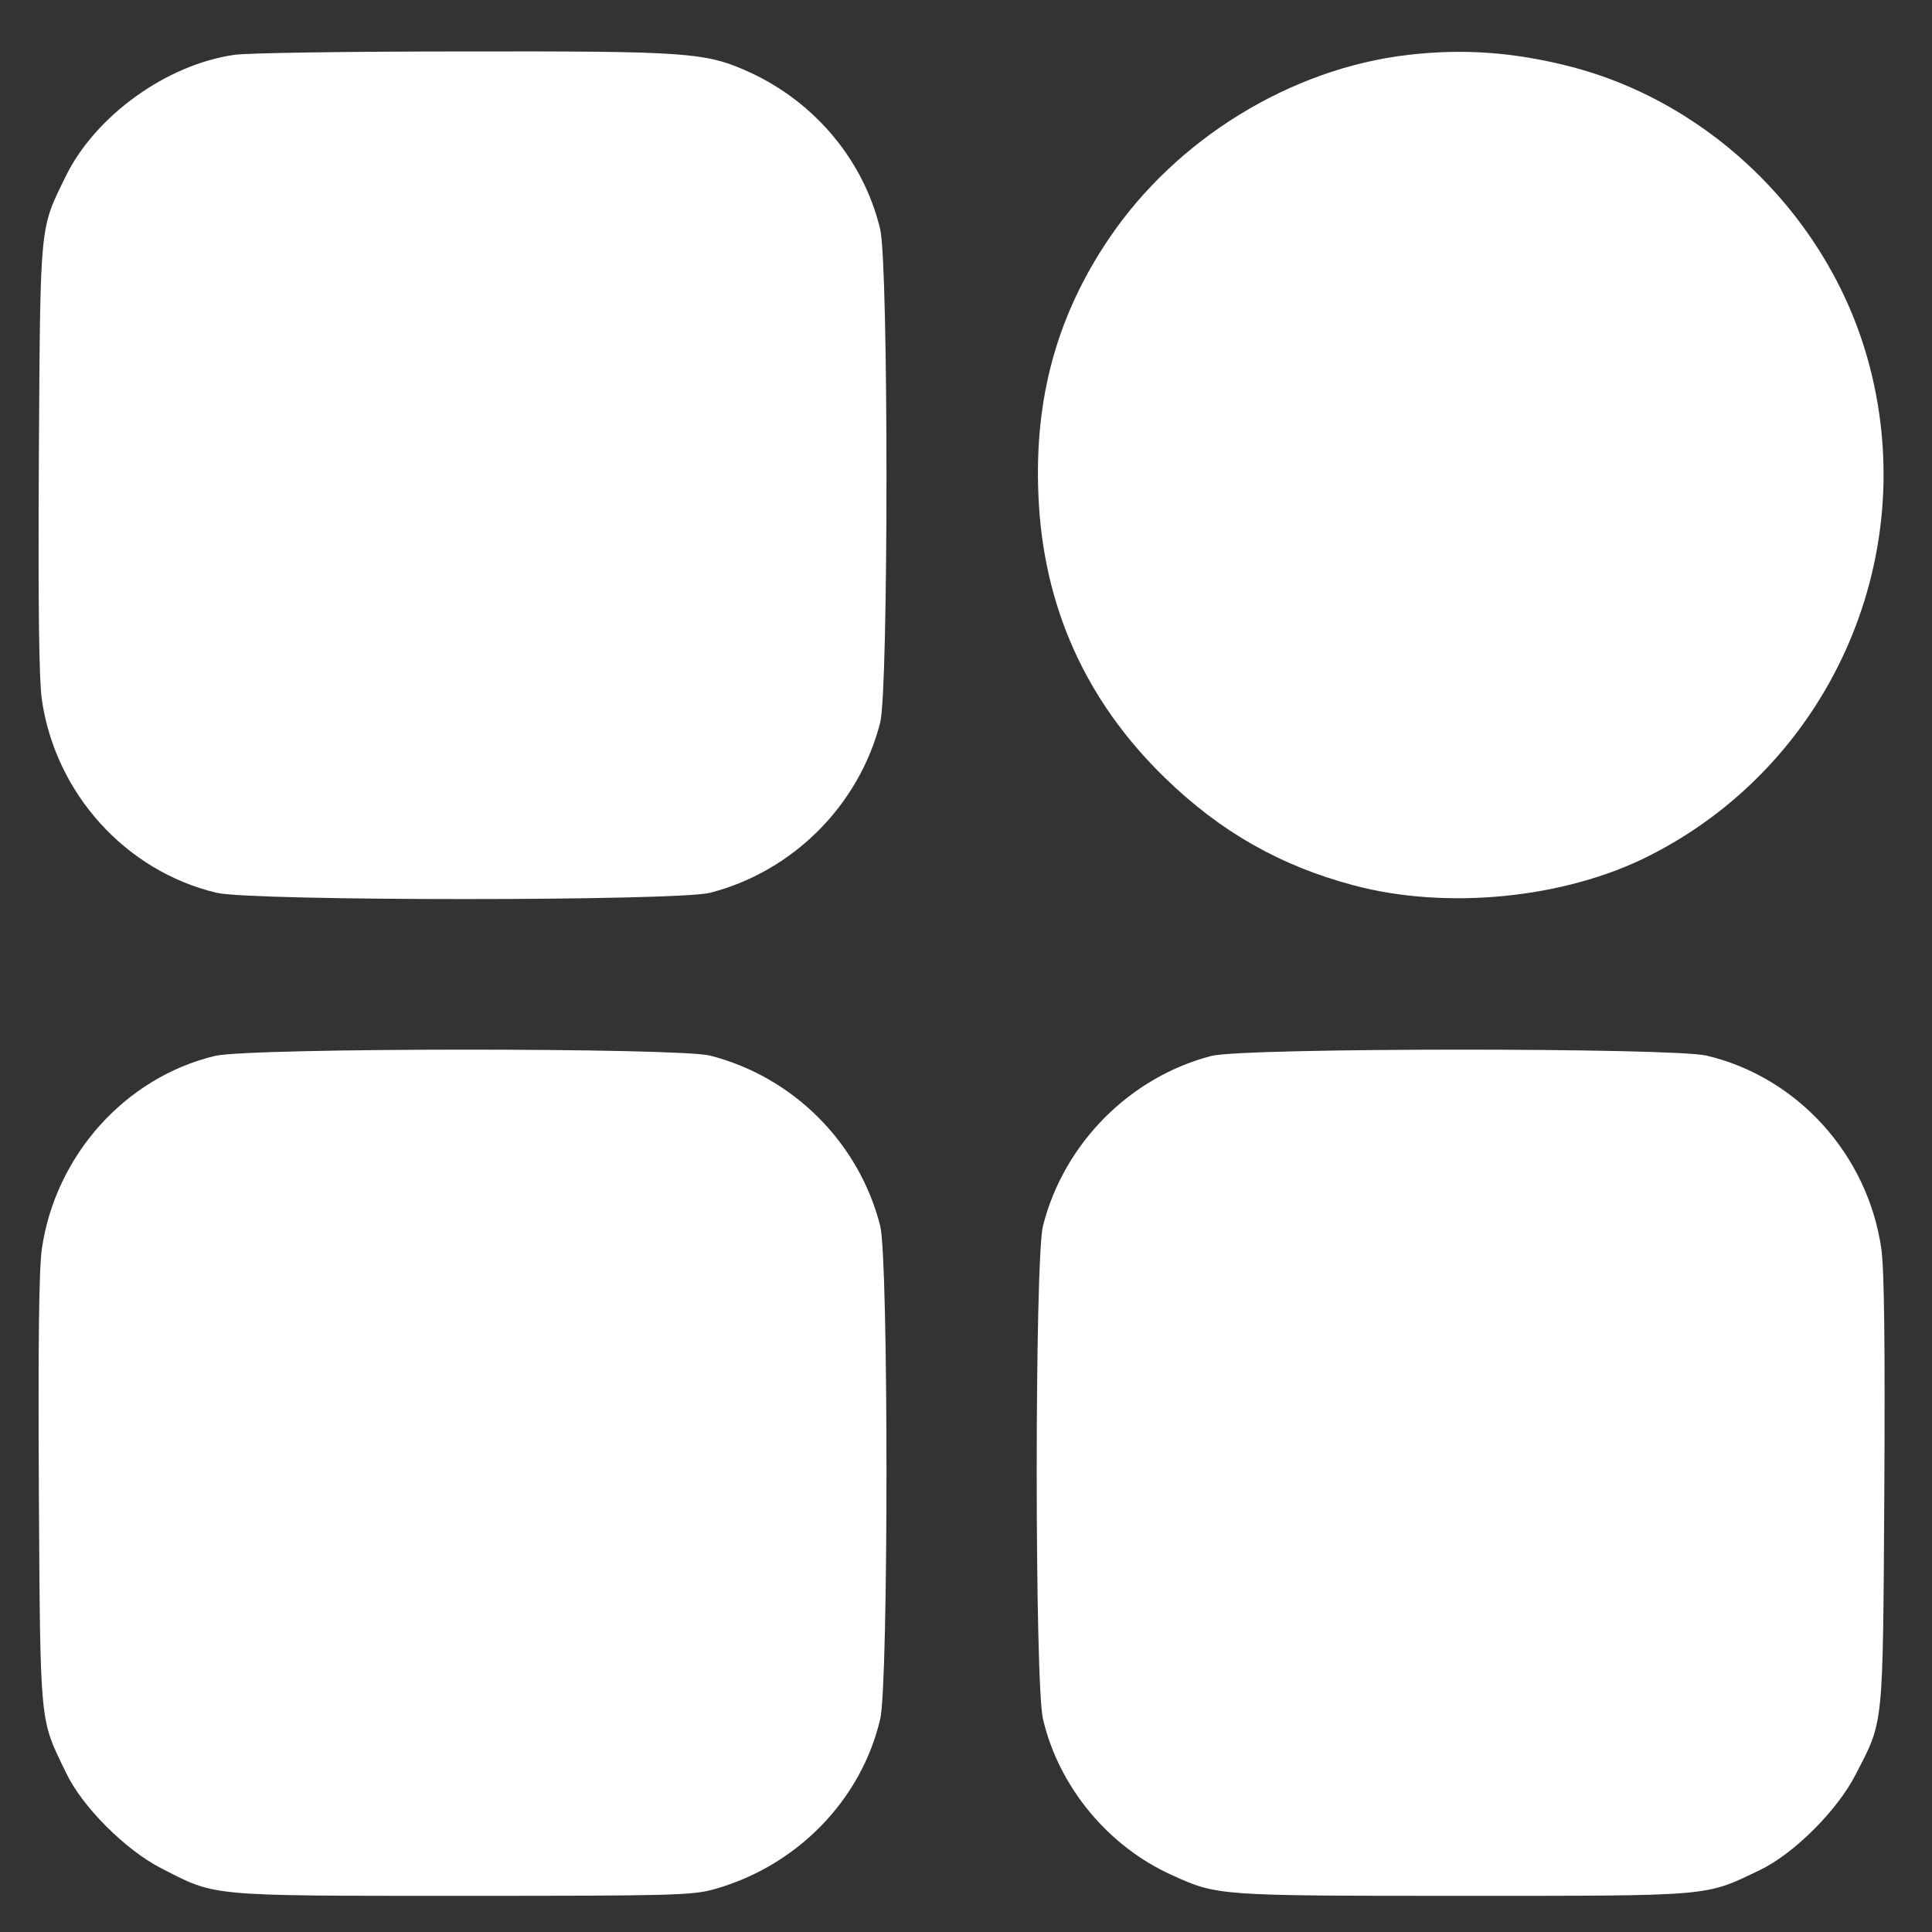<svg width="25" height="25" viewBox="0 0 25 25" fill="none" xmlns="http://www.w3.org/2000/svg">
<rect x="0" y="0" width="25" height="25" fill="#333333" stroke="none"/>
<path d="M3.03 0.71C2.148 0.837 1.232 1.503 0.85 2.282C0.512 2.977 0.522 2.845 0.503 5.896C0.493 7.816 0.503 8.781 0.542 9.055C0.718 10.27 1.629 11.274 2.804 11.553C3.265 11.661 8.76 11.661 9.186 11.553C10.258 11.279 11.116 10.422 11.39 9.349C11.498 8.923 11.498 3.428 11.39 2.968C11.179 2.081 10.552 1.327 9.7 0.935C9.132 0.676 8.907 0.661 5.978 0.666C4.509 0.666 3.182 0.685 3.03 0.71Z" fill="white"/>
<path d="M18.222 0.71C16.704 0.886 15.22 1.797 14.348 3.09C13.677 4.084 13.383 5.152 13.437 6.406C13.496 7.841 14.045 9.065 15.073 10.064C15.793 10.765 16.572 11.205 17.512 11.455C18.717 11.778 20.245 11.627 21.332 11.078C23.659 9.908 24.854 7.258 24.192 4.736C23.703 2.86 22.17 1.332 20.304 0.857C19.589 0.676 18.942 0.627 18.222 0.71Z" fill="white"/>
<path d="M2.78 13.664C1.619 13.943 0.718 14.952 0.542 16.157C0.503 16.431 0.493 17.396 0.503 19.316C0.522 22.372 0.512 22.23 0.855 22.94C1.061 23.376 1.624 23.939 2.084 24.174C2.8 24.541 2.667 24.532 5.978 24.532C8.696 24.532 8.966 24.527 9.254 24.443C10.317 24.14 11.145 23.292 11.39 22.244C11.498 21.784 11.498 16.289 11.39 15.863C11.116 14.785 10.263 13.933 9.186 13.659C8.775 13.556 3.216 13.556 2.78 13.664Z" fill="white"/>
<path d="M15.675 13.664C14.617 13.938 13.765 14.8 13.496 15.863C13.388 16.289 13.388 21.784 13.496 22.244C13.701 23.121 14.338 23.89 15.161 24.262C15.754 24.532 15.758 24.532 18.932 24.532C22.189 24.532 22.057 24.541 22.772 24.199C23.213 23.988 23.776 23.425 24.011 22.964C24.378 22.254 24.363 22.391 24.383 19.316C24.393 17.396 24.383 16.431 24.344 16.157C24.168 14.942 23.262 13.938 22.081 13.659C21.631 13.556 16.082 13.556 15.675 13.664Z" fill="white"/>
</svg>
